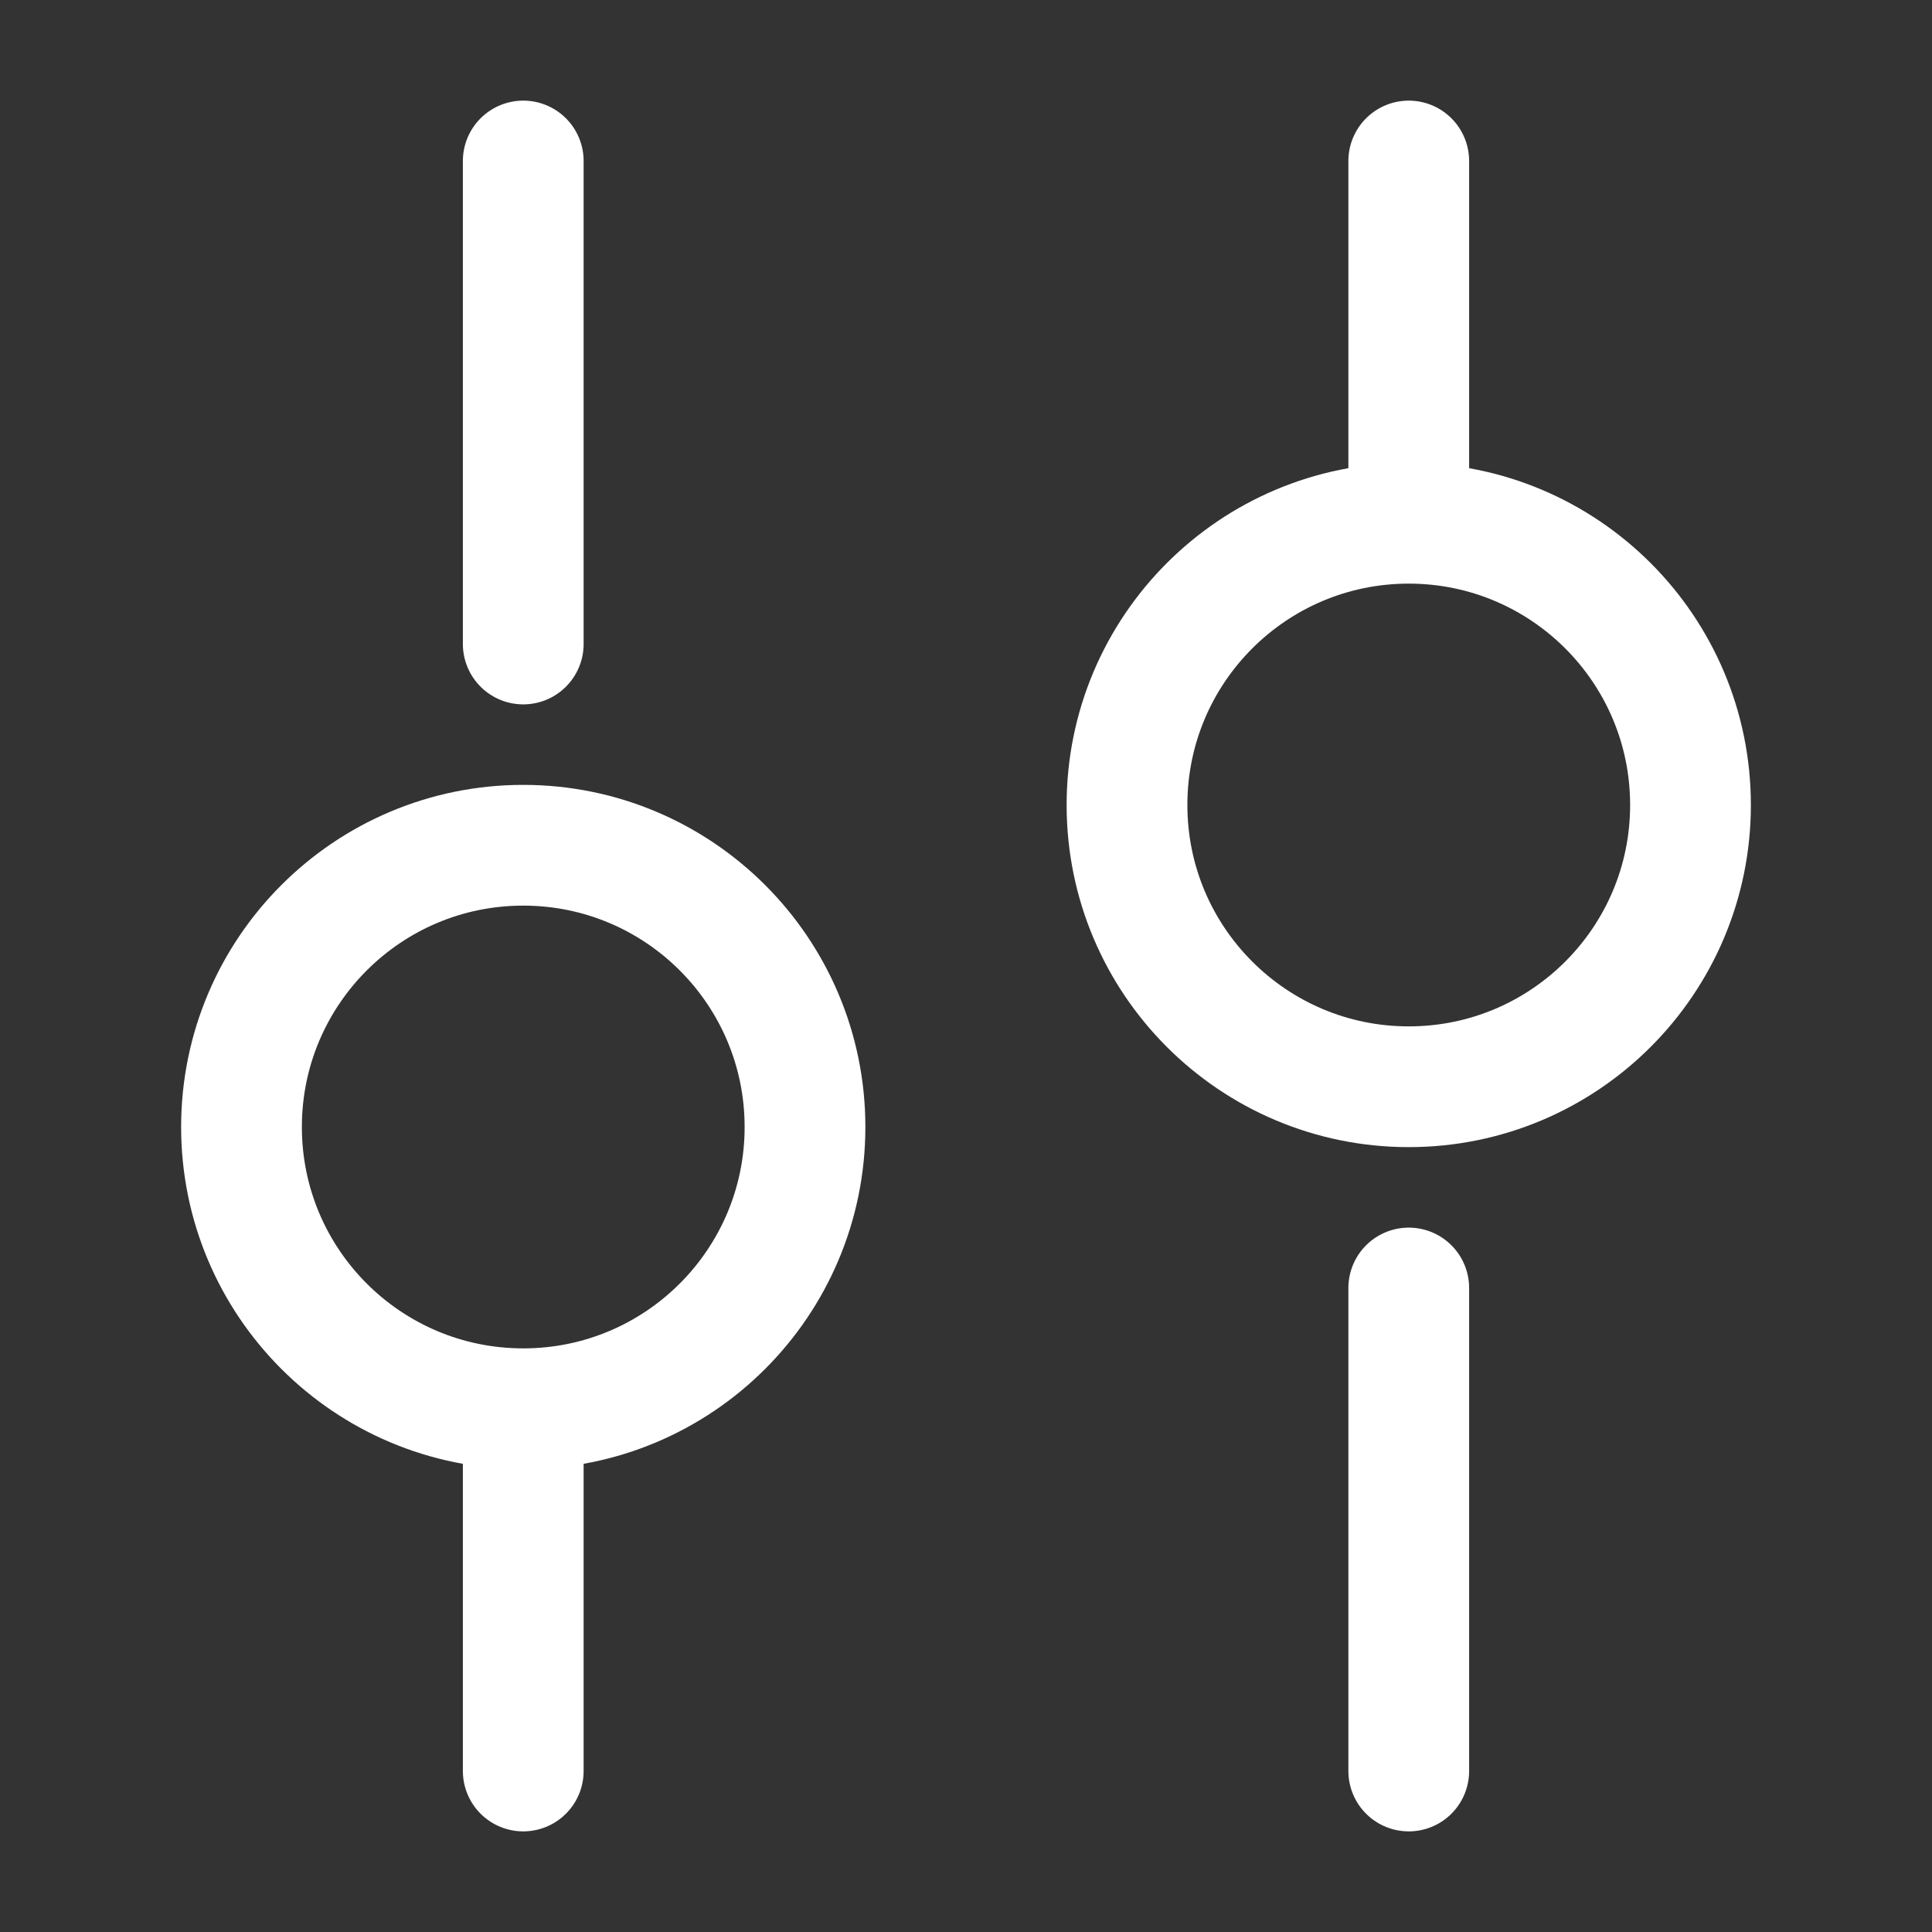 <svg width="24" height="24" viewBox="0 0 24 24" fill="none" xmlns="http://www.w3.org/2000/svg">
<rect x="0" y="0" width="24" height="24" fill="#333333" stroke="none"/>
<path d="M6.5 2L6.5 8" stroke="white" stroke-width="1.5" stroke-miterlimit="10" stroke-linecap="round" stroke-linejoin="round"/>
<path d="M6.5 18L6.5 22" stroke="white" stroke-width="1.5" stroke-miterlimit="10" stroke-linecap="round" stroke-linejoin="round"/>
<path d="M10 14C10 12.067 8.433 10.5 6.5 10.5C4.567 10.5 3 12.067 3 14C3 15.933 4.567 17.5 6.5 17.5C8.433 17.5 10 15.933 10 14Z" stroke="white" stroke-width="1.5" stroke-miterlimit="10" stroke-linecap="round" stroke-linejoin="round"/>
<path d="M17.5 2L17.5 6" stroke="white" stroke-width="1.5" stroke-miterlimit="10" stroke-linecap="round" stroke-linejoin="round"/>
<path d="M17.5 16L17.5 22" stroke="white" stroke-width="1.5" stroke-miterlimit="10" stroke-linecap="round" stroke-linejoin="round"/>
<path d="M21 10C21 8.067 19.433 6.5 17.5 6.5C15.567 6.5 14 8.067 14 10C14 11.933 15.567 13.5 17.5 13.5C19.433 13.5 21 11.933 21 10Z" stroke="white" stroke-width="1.5" stroke-miterlimit="10" stroke-linecap="round" stroke-linejoin="round"/>
</svg>
